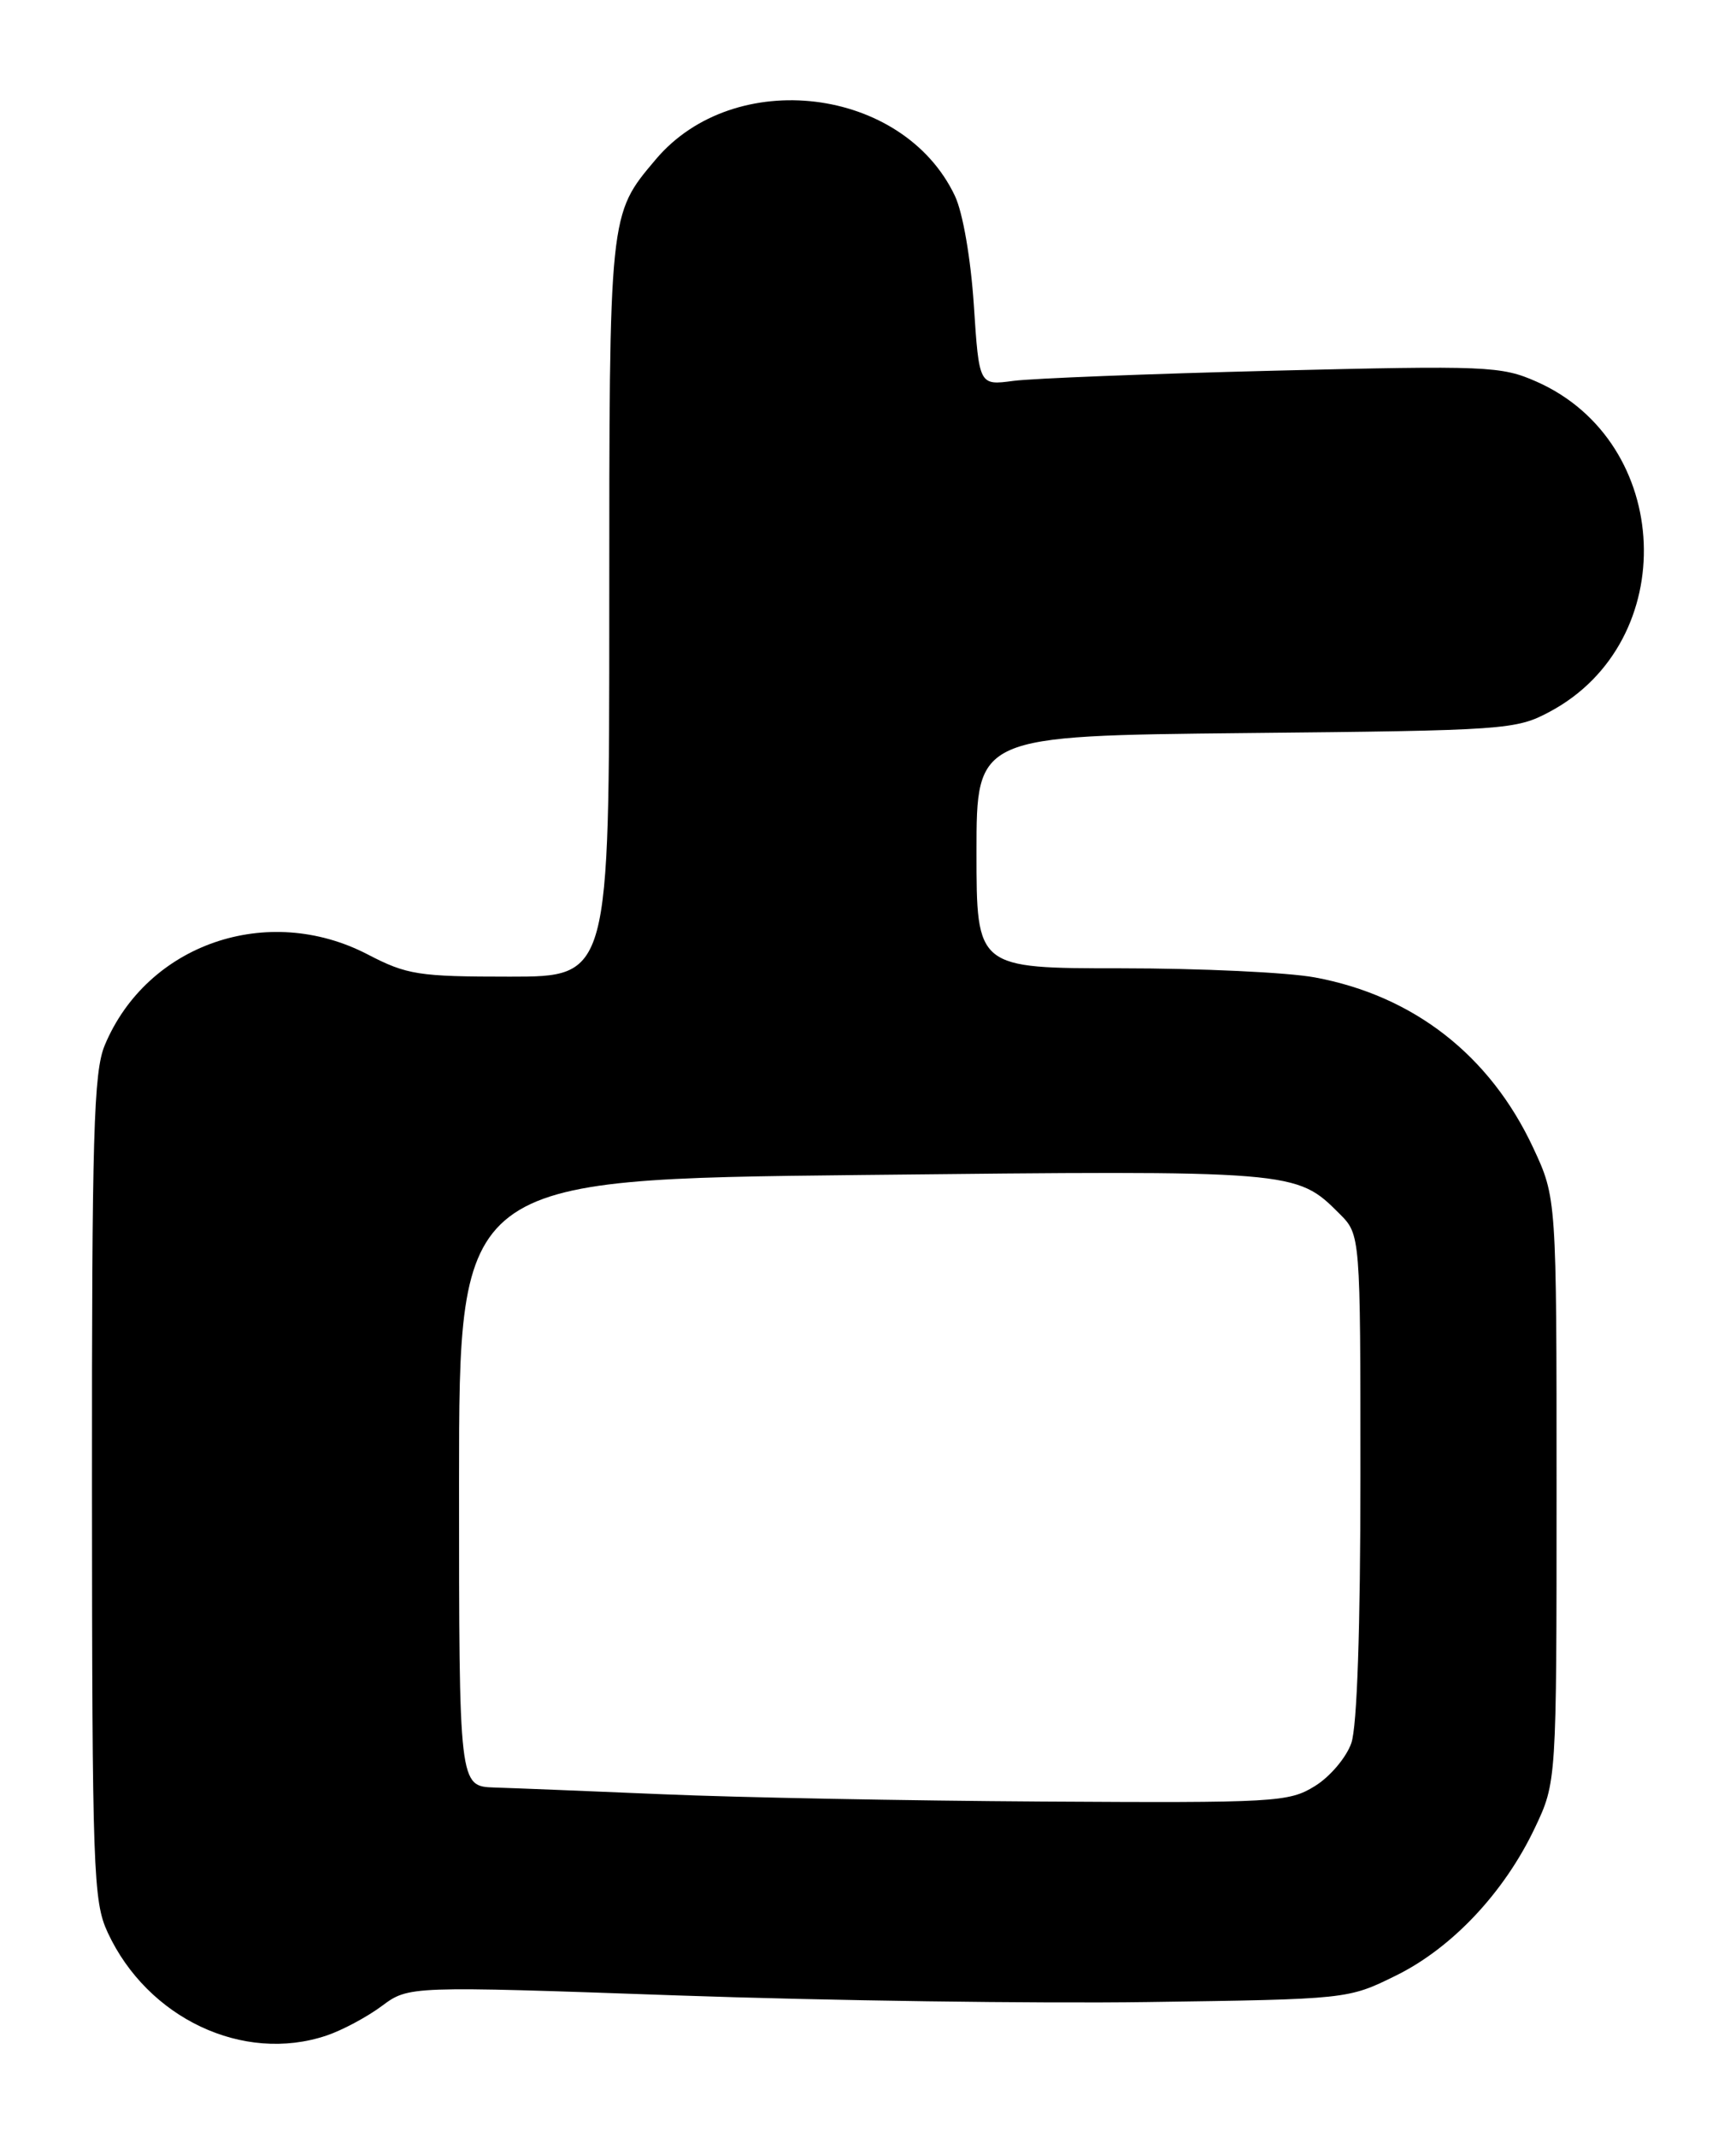 <?xml version="1.0" encoding="UTF-8" standalone="no"?>
<!DOCTYPE svg PUBLIC "-//W3C//DTD SVG 1.1//EN" "http://www.w3.org/Graphics/SVG/1.1/DTD/svg11.dtd" >
<svg xmlns="http://www.w3.org/2000/svg" xmlns:xlink="http://www.w3.org/1999/xlink" version="1.1" viewBox="0 0 208 256">
 <g >
 <path fill="currentColor"
d=" M 39.10 243.86 C 40.97 243.24 43.96 241.64 45.74 240.32 C 48.98 237.91 48.98 237.91 81.24 239.05 C 98.98 239.67 124.30 240.03 137.50 239.84 C 161.46 239.50 161.51 239.50 167.21 236.69 C 173.95 233.39 180.22 226.73 183.89 219.00 C 186.50 213.50 186.50 213.50 186.50 178.50 C 186.50 143.50 186.50 143.50 183.70 137.50 C 178.53 126.42 169.37 119.28 157.53 117.09 C 154.28 116.49 143.84 116.00 134.32 116.00 C 117.00 116.00 117.00 116.00 117.00 102.07 C 117.00 88.15 117.00 88.15 149.25 87.82 C 180.42 87.51 181.64 87.43 185.69 85.26 C 201.44 76.84 200.48 52.96 184.10 45.72 C 179.87 43.85 178.16 43.78 152.56 44.41 C 137.68 44.78 123.66 45.33 121.41 45.63 C 117.31 46.18 117.31 46.18 116.68 36.54 C 116.31 30.96 115.36 25.45 114.41 23.46 C 108.21 10.38 87.98 7.93 78.56 19.11 C 72.96 25.75 73.00 25.33 73.00 72.97 C 73.00 117.00 73.00 117.00 61.09 117.00 C 50.14 117.00 48.77 116.79 44.04 114.33 C 32.05 108.11 17.61 113.10 12.55 125.22 C 11.22 128.41 11.00 135.89 11.02 178.22 C 11.04 224.09 11.17 227.78 12.90 231.50 C 17.67 241.79 29.14 247.20 39.10 243.86 Z  M 79.50 214.95 C 70.70 214.58 61.59 214.21 59.25 214.14 C 55.00 214.00 55.00 214.00 55.00 177.64 C 55.00 141.28 55.00 141.28 103.25 140.76 C 155.24 140.20 155.29 140.20 160.49 145.40 C 163.00 147.91 163.00 147.91 163.00 176.81 C 163.00 195.06 162.60 206.85 161.91 208.82 C 161.31 210.54 159.35 212.86 157.54 213.97 C 154.43 215.90 152.82 215.99 124.88 215.82 C 108.72 215.72 88.30 215.33 79.50 214.95 Z "/>
</g>
</svg>